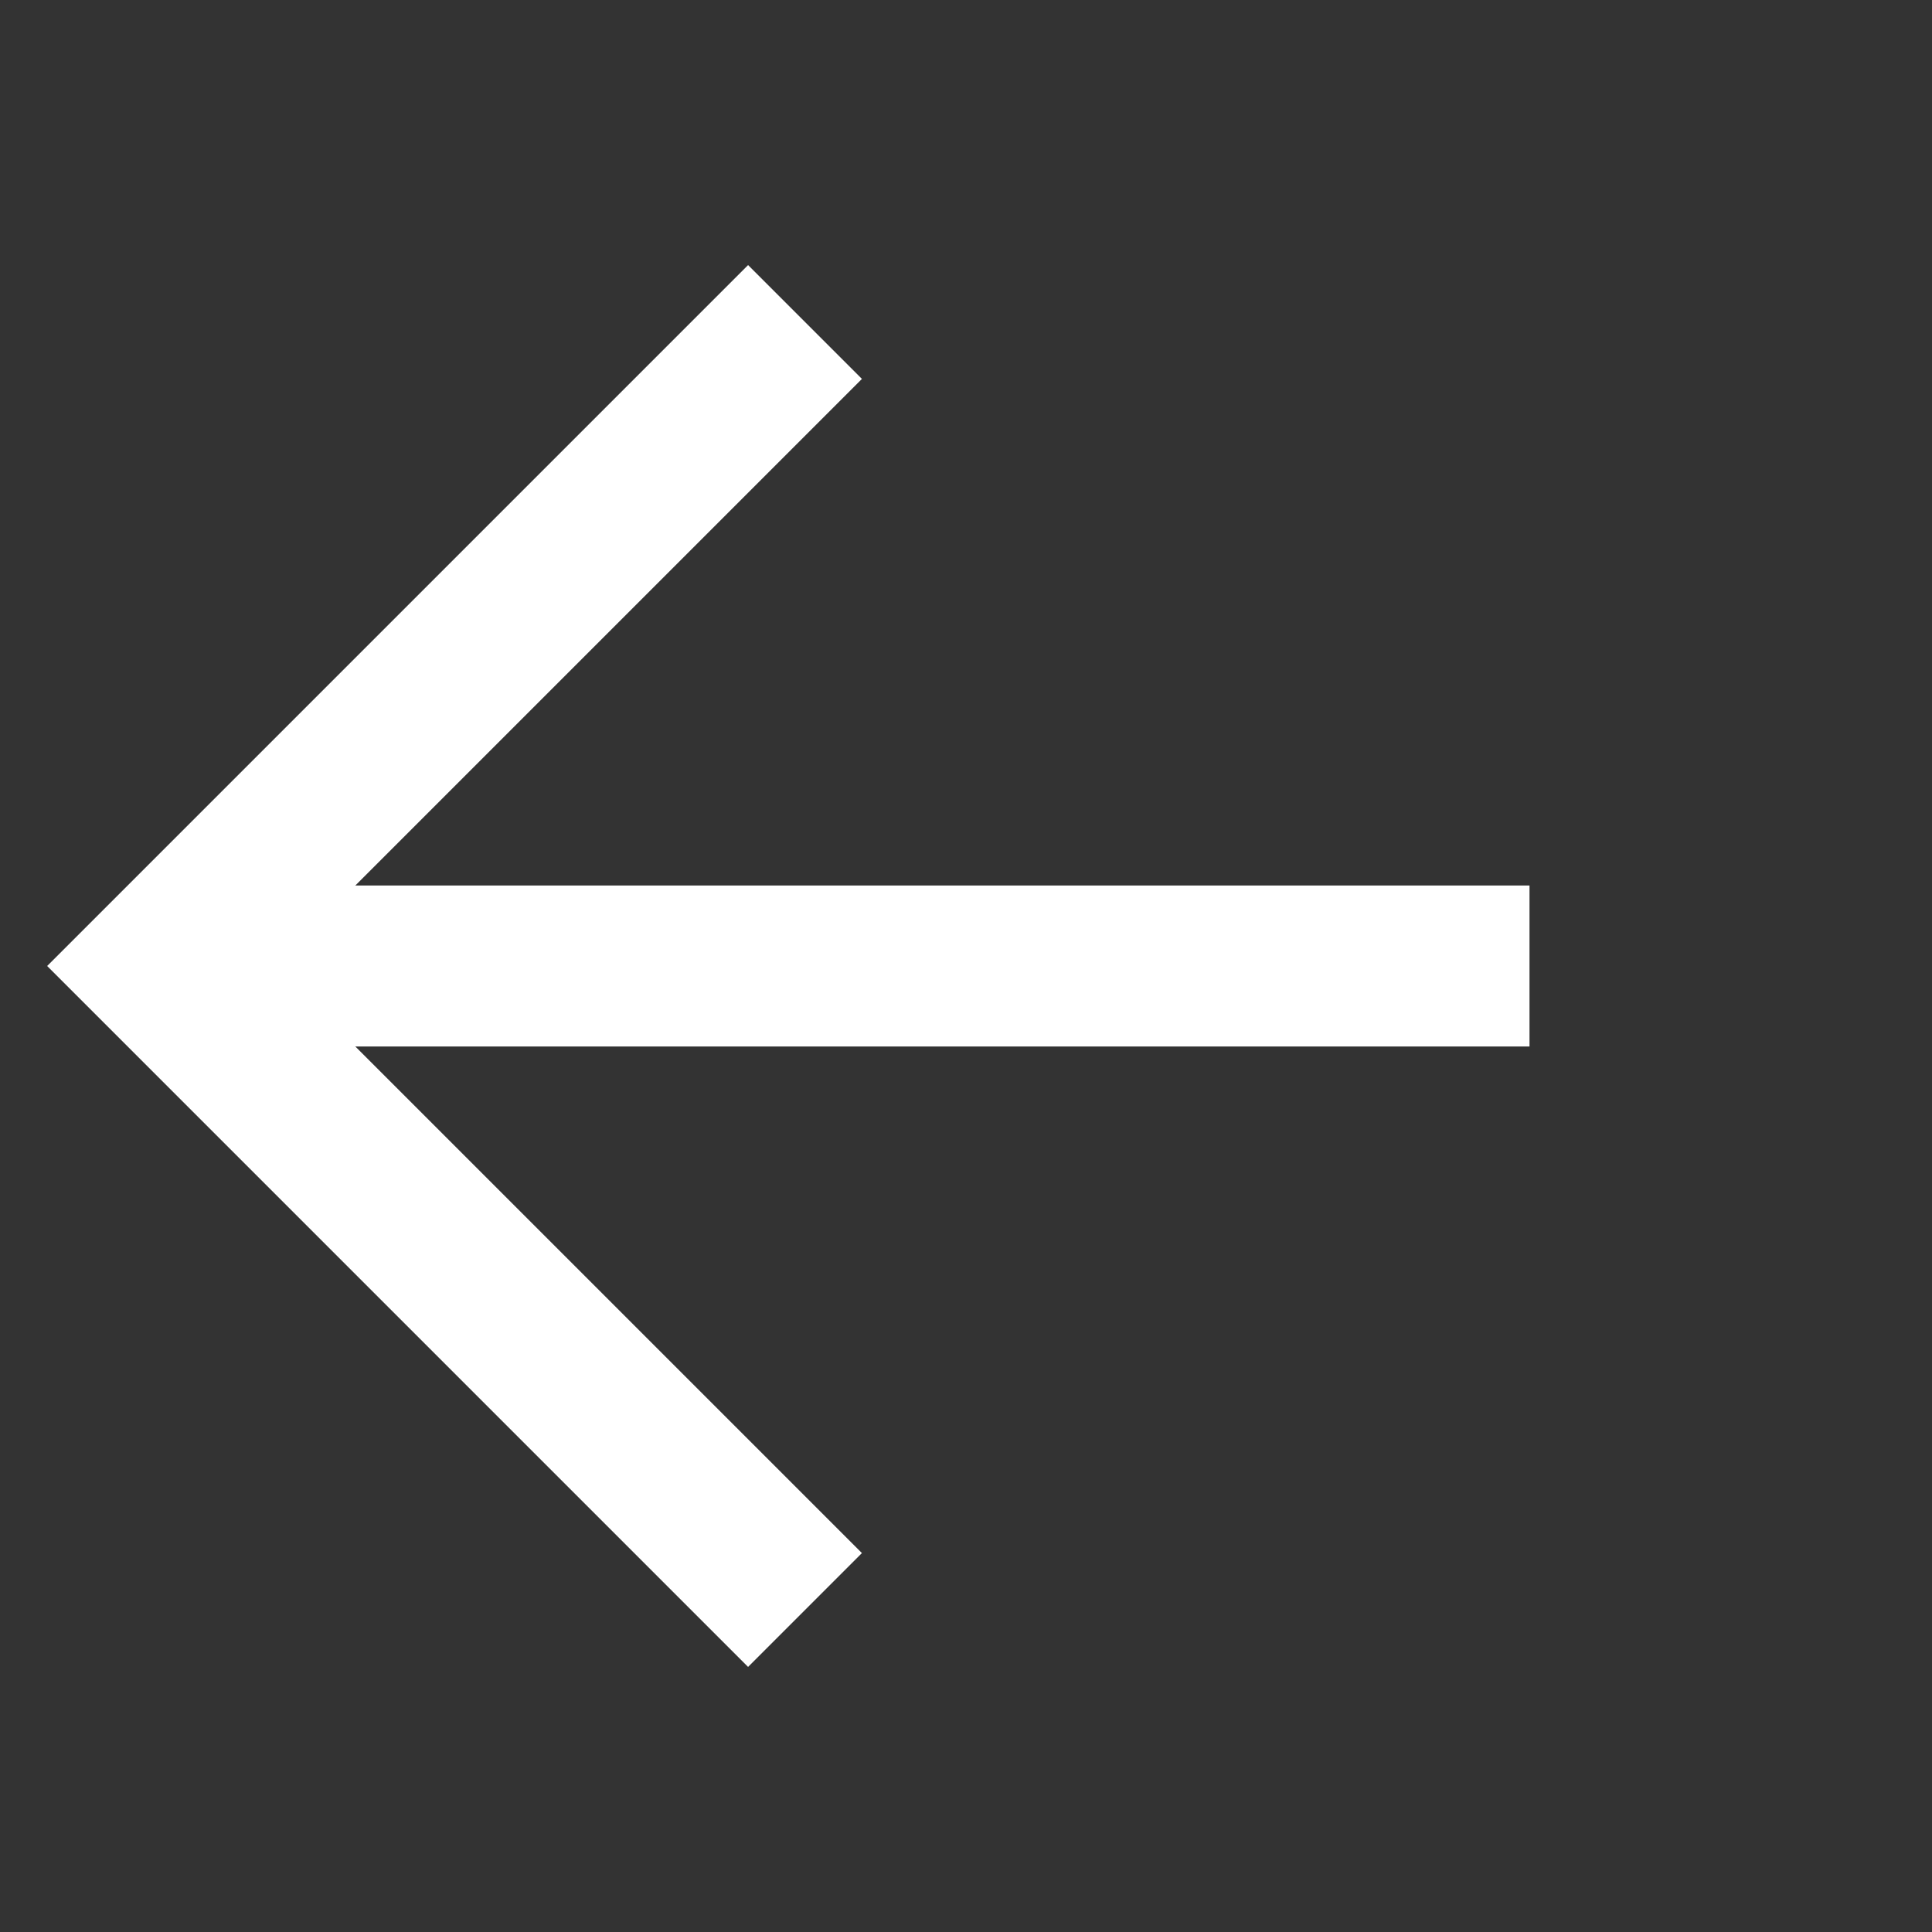 <svg xmlns="http://www.w3.org/2000/svg" width="24" height="24" viewBox="0 0 24 24">
  <rect x="0" y="0" width="24" height="24" fill="#333333" stroke="none"/>
  <g id="ic_nv_back_H24_w" transform="translate(-39 -57)">
    <rect id="사각형_4319" data-name="사각형 4319" width="24" height="24" transform="translate(39 57)" fill="none"/>
    <path id="패스_14480" data-name="패스 14480" d="M51.515,61.533l-8,8,8,8" transform="translate(-2.515 -0.533)" fill="none" stroke="#fff" stroke-width="2"/>
    <line id="선_42" data-name="선 42" x2="17" transform="translate(41 69)" fill="none" stroke="#fff" stroke-width="2"/>
  </g>
</svg>
